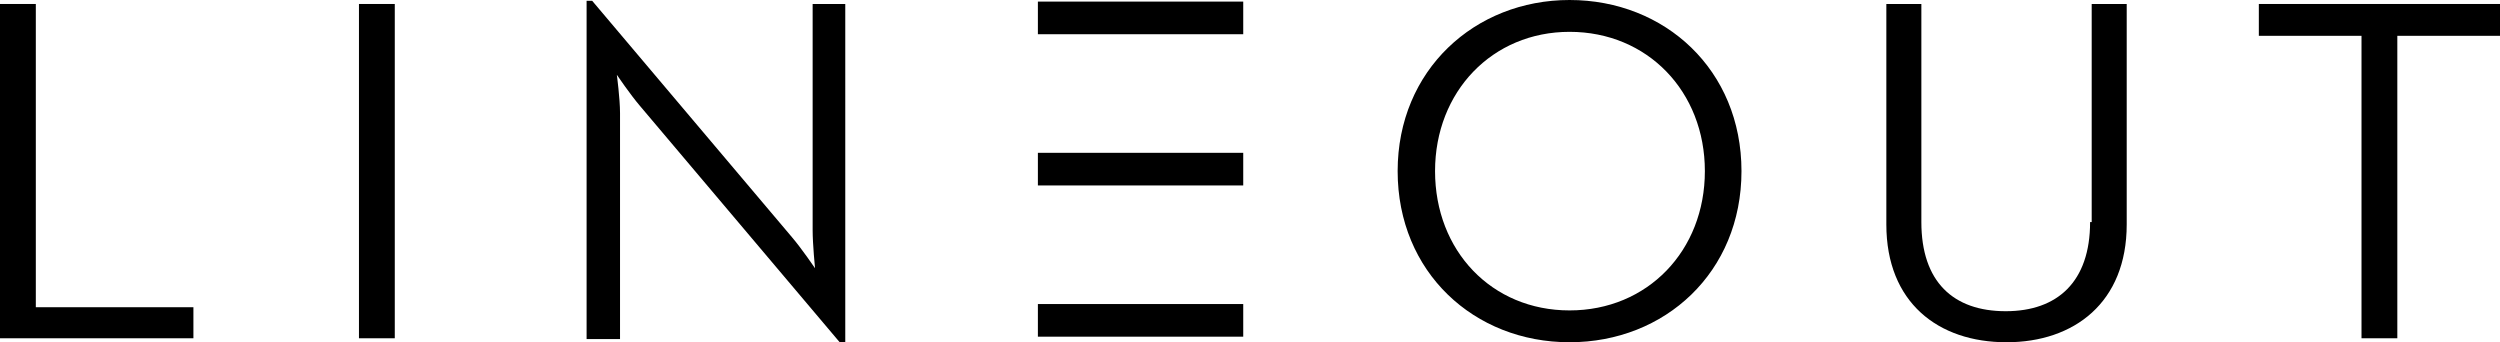 <svg xmlns="http://www.w3.org/2000/svg" xmlns:xlink="http://www.w3.org/1999/xlink" id="Layer_1" x="0px" y="0px" viewBox="0 0 314.1 43" style="enable-background:new 0 0 314.1 43;" xml:space="preserve"><style type="text/css">	.st0{fill:#F3704E;}	.st1{opacity:0.3;fill:#F3704E;}	.st2{opacity:0.6;fill:#F3704E;}	.st3{opacity:0.3;fill:#FFFFFF;}	.st4{fill:#FFFFFF;}	.st5{opacity:0.6;fill:#FFFFFF;}	.st6{opacity:0.3;}	.st7{opacity:0.6;}</style><g>	<polygon points="4.5,0.5 0,0.5 0,42.5 24.3,42.5 24.3,38.6 4.5,38.6  "></polygon>	<rect x="45.1" y="0.5" width="4.5" height="42"></rect>	<path d="M102.1,28.9c0,1.8,0.3,4.8,0.3,4.8s-1.7-2.5-2.9-3.9L74.4,0.1h-0.7v42.5h4.2V14.2c0-1.8-0.4-4.8-0.4-4.8s1.7,2.5,2.9,3.9  L105.5,43h0.7V0.5h-4.1V28.9z"></path>	<path d="M197.2,0c-11.9,0-21.6,8.8-21.6,21.5c0,12.7,9.6,21.5,21.6,21.5c12,0,21.6-8.8,21.6-21.5C218.8,8.8,209.2,0,197.2,0z   M197.2,39c-9.8,0-16.9-7.5-16.9-17.5c0-10,7.2-17.5,16.9-17.5c9.8,0,17,7.5,17,17.5C214.2,31.5,207,39,197.2,39z"></path>	<path d="M262.6,27.9c0,7.5-4.1,11.2-10.6,11.2c-6.6,0-10.6-3.7-10.6-11.2V0.5h-4.4v27.7c0,9.8,6.5,14.8,15.1,14.8  c8.5,0,15.1-5,15.1-14.8V0.5h-4.4V27.9z"></path>	<polygon points="283.8,0.5 283.8,4.5 296.7,4.5 296.7,42.5 301.2,42.5 301.2,4.5 314.1,4.5 314.1,0.5  "></polygon>	<rect x="130.4" y="0.2" width="25.8" height="4.1"></rect>	<rect x="130.4" y="38.2" width="25.8" height="4.1"></rect>	<rect x="130.4" y="19.2" width="25.8" height="4.1"></rect></g></svg>